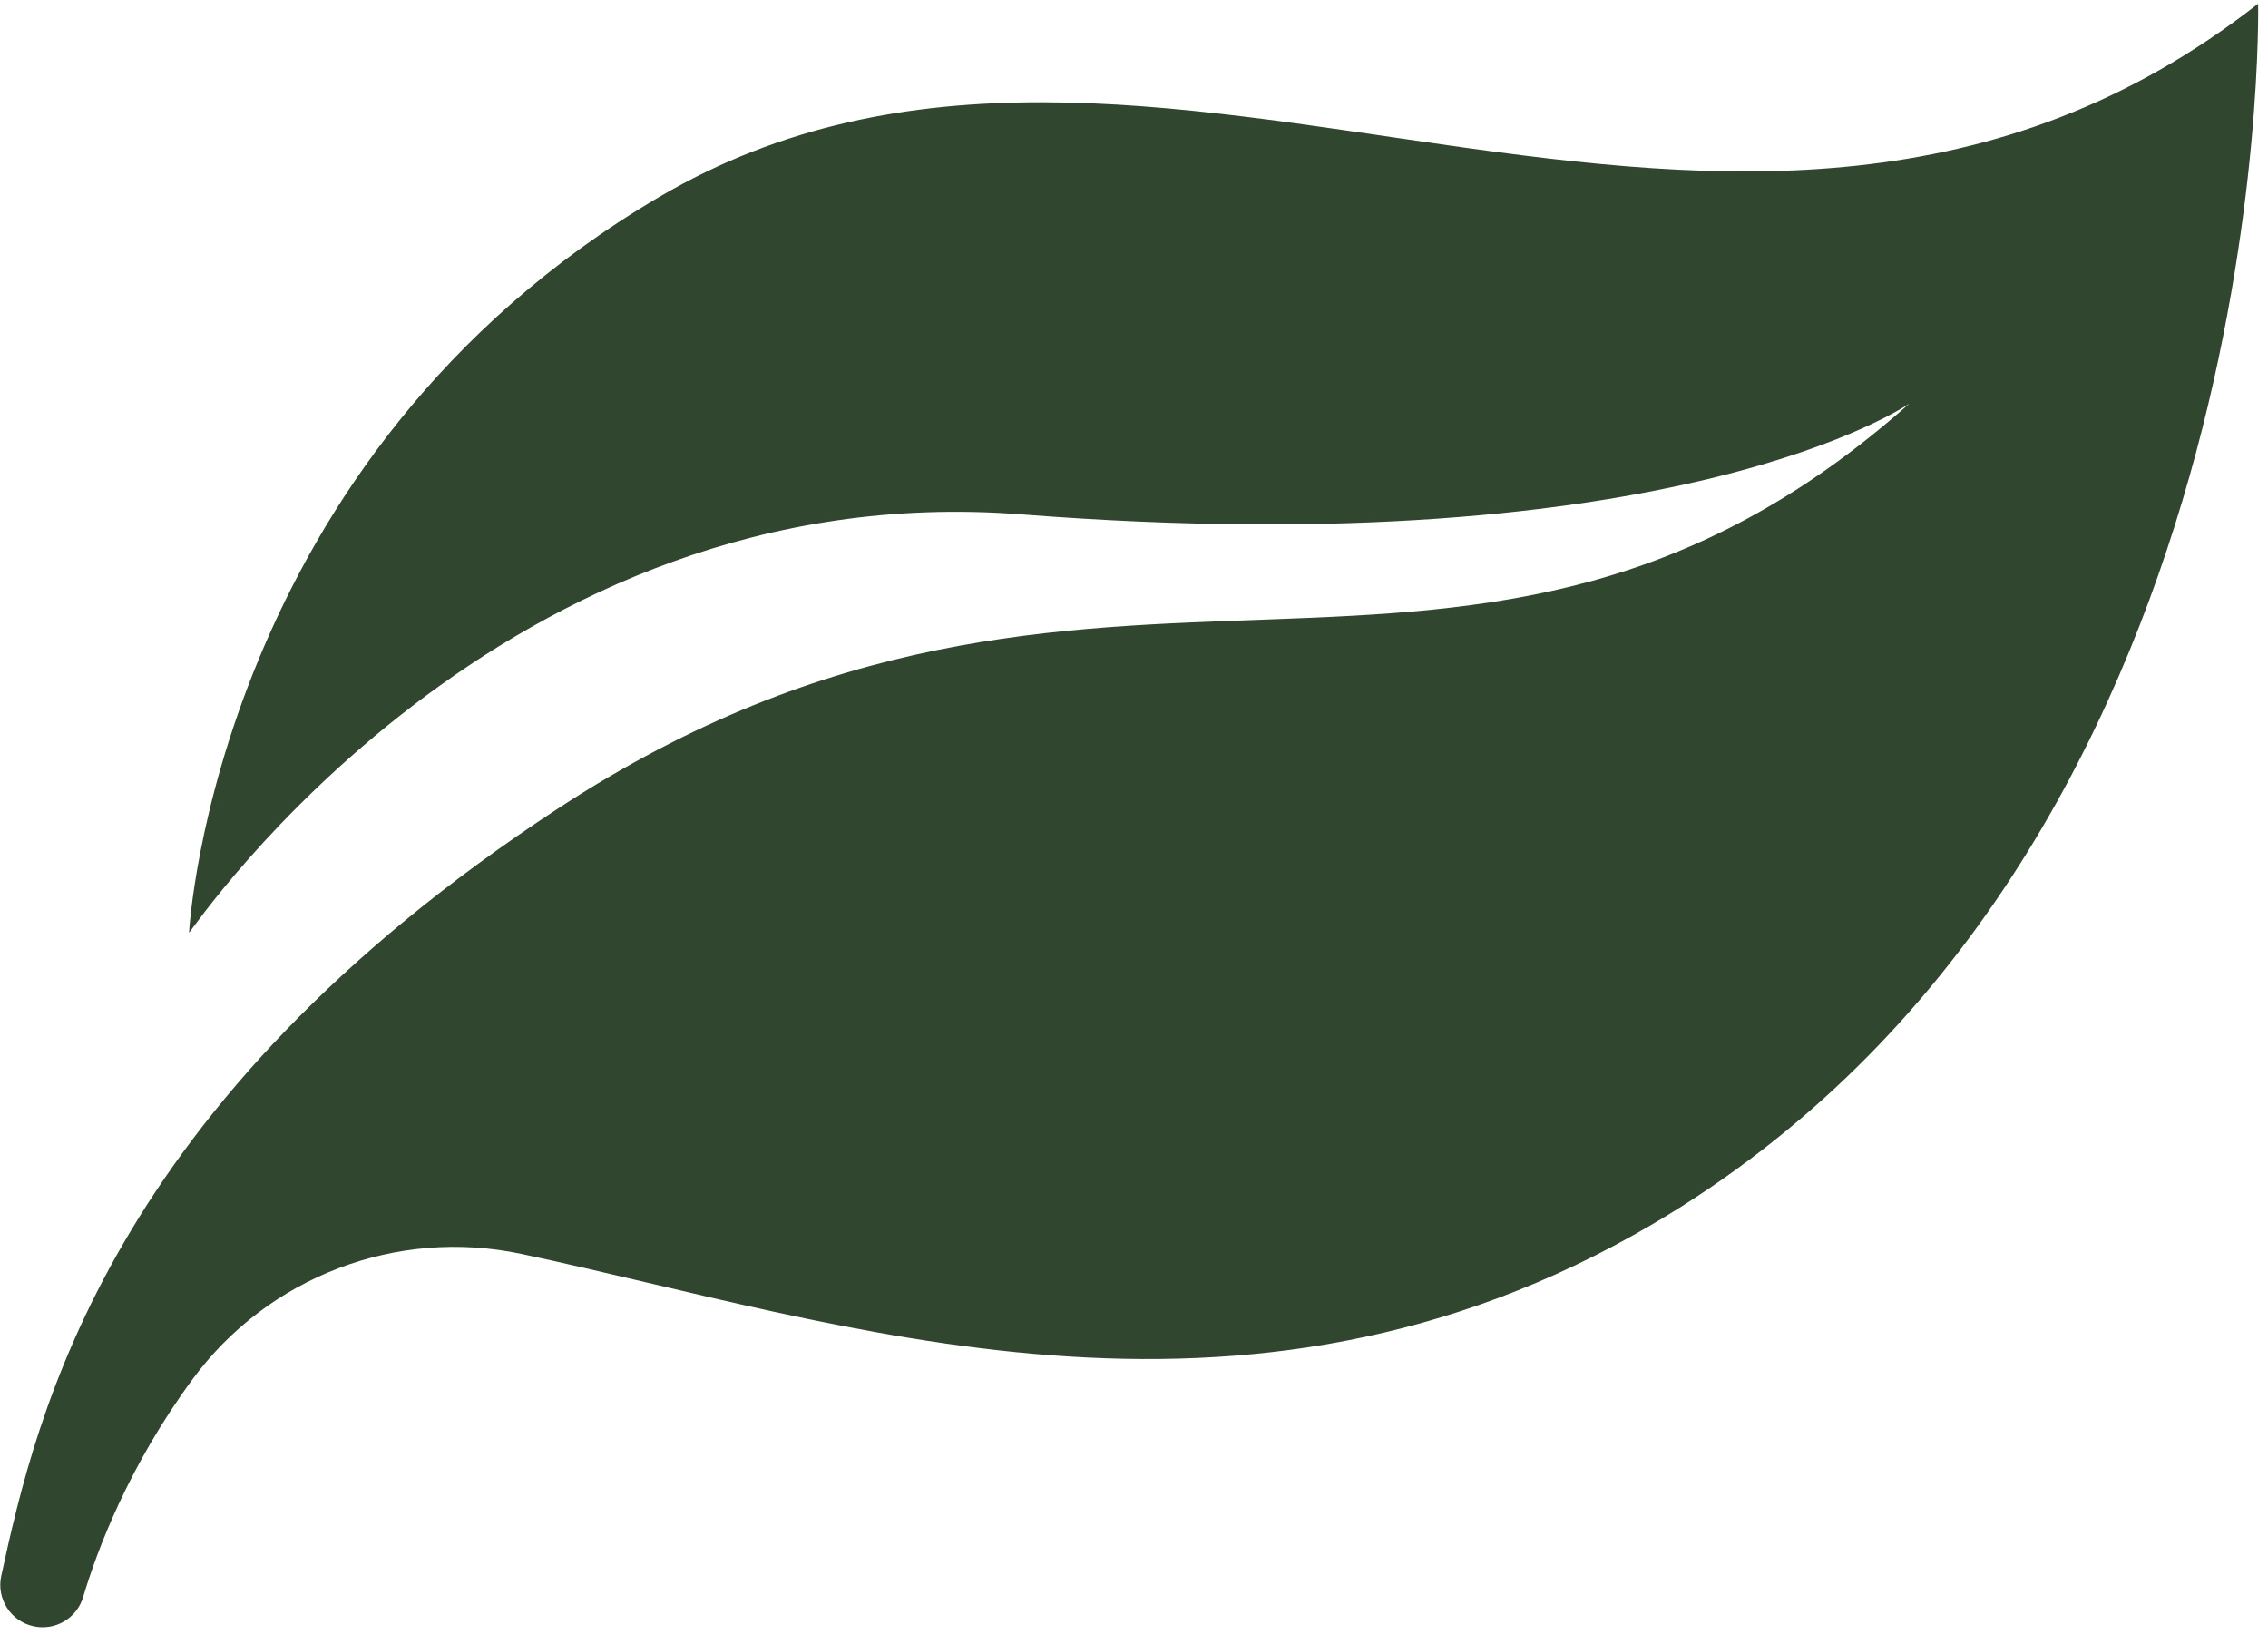 <?xml version="1.0" encoding="UTF-8" standalone="no"?>
<!DOCTYPE svg PUBLIC "-//W3C//DTD SVG 1.1//EN" "http://www.w3.org/Graphics/SVG/1.1/DTD/svg11.dtd">
<svg width="100%" height="100%" viewBox="0 0 80 58" version="1.1" xmlns="http://www.w3.org/2000/svg" xmlns:xlink="http://www.w3.org/1999/xlink" xml:space="preserve" xmlns:serif="http://www.serif.com/" style="fill-rule:evenodd;clip-rule:evenodd;stroke-linejoin:round;stroke-miterlimit:2;">
    <g transform="matrix(1,0,0,1,-1975.14,-1070.8)">
        <g transform="matrix(1,0,0,1,0,-3.207)">
            <g transform="matrix(0.204,-0.12,0.12,0.204,1933.22,1103.29)">
                <path d="M135.866,174.895C121.073,181.252 110.725,189.63 105.415,194.573C102.994,196.826 99.25,196.828 96.827,194.577C94.278,192.21 94.123,188.229 96.485,185.675C113.171,167.636 145.866,133.032 225.997,129.175C322.562,124.528 344.189,196.271 430.189,179.271C430.189,179.271 388.211,182.61 307.733,126.408C244.033,81.923 170.539,116.841 169.199,117.261C169.799,116.351 208.789,58.271 285.189,58.271C370.189,58.271 407.189,167.271 505.189,154.271C505.189,154.271 443.189,265.271 335.189,265.271C263.901,265.271 223.441,216.373 187.637,183.625C173.614,170.797 153.327,167.39 135.866,174.895Z" style="fill:rgb(48,70,46);fill-rule:nonzero;"/>
            </g>
        </g>
    </g>
</svg>
